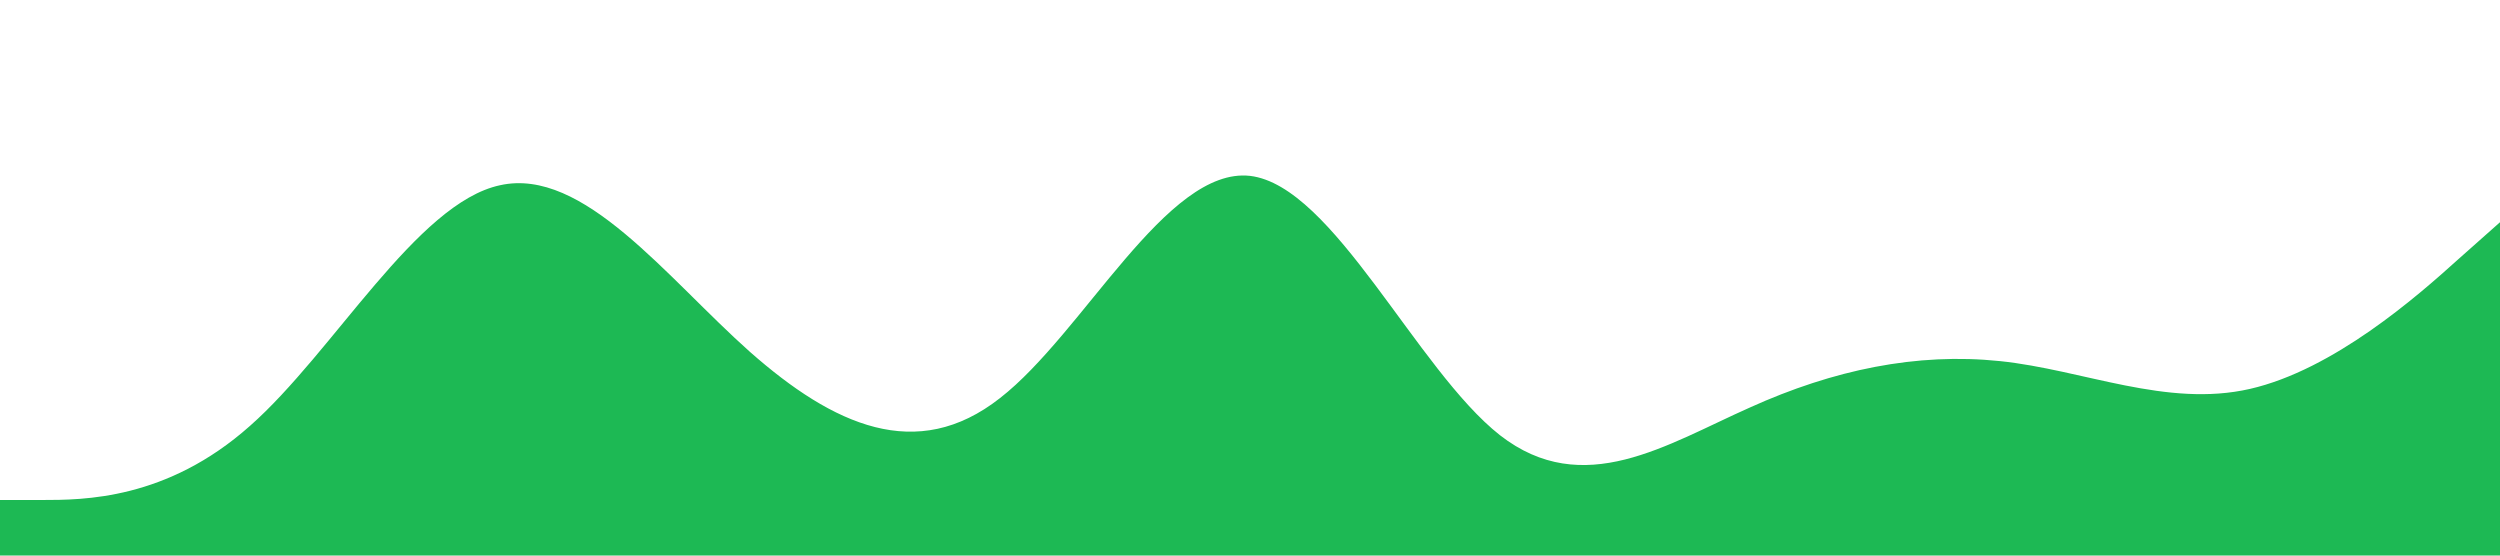 <?xml version="1.0" standalone="no"?><svg xmlns="http://www.w3.org/2000/svg" viewBox="0 0 1440 320"><path fill="#1db954" fill-opacity="3" d="M0,288L24,288C48,288,96,288,144,245.3C192,203,240,117,288,106.7C336,96,384,160,432,202.7C480,245,528,267,576,229.3C624,192,672,96,720,101.3C768,107,816,213,864,250.7C912,288,960,256,1008,234.7C1056,213,1104,203,1152,208C1200,213,1248,235,1296,224C1344,213,1392,171,1416,149.3L1440,128L1440,320L1416,320C1392,320,1344,320,1296,320C1248,320,1200,320,1152,320C1104,320,1056,320,1008,320C960,320,912,320,864,320C816,320,768,320,720,320C672,320,624,320,576,320C528,320,480,320,432,320C384,320,336,320,288,320C240,320,192,320,144,320C96,320,48,320,24,320L0,320Z"></path></svg>